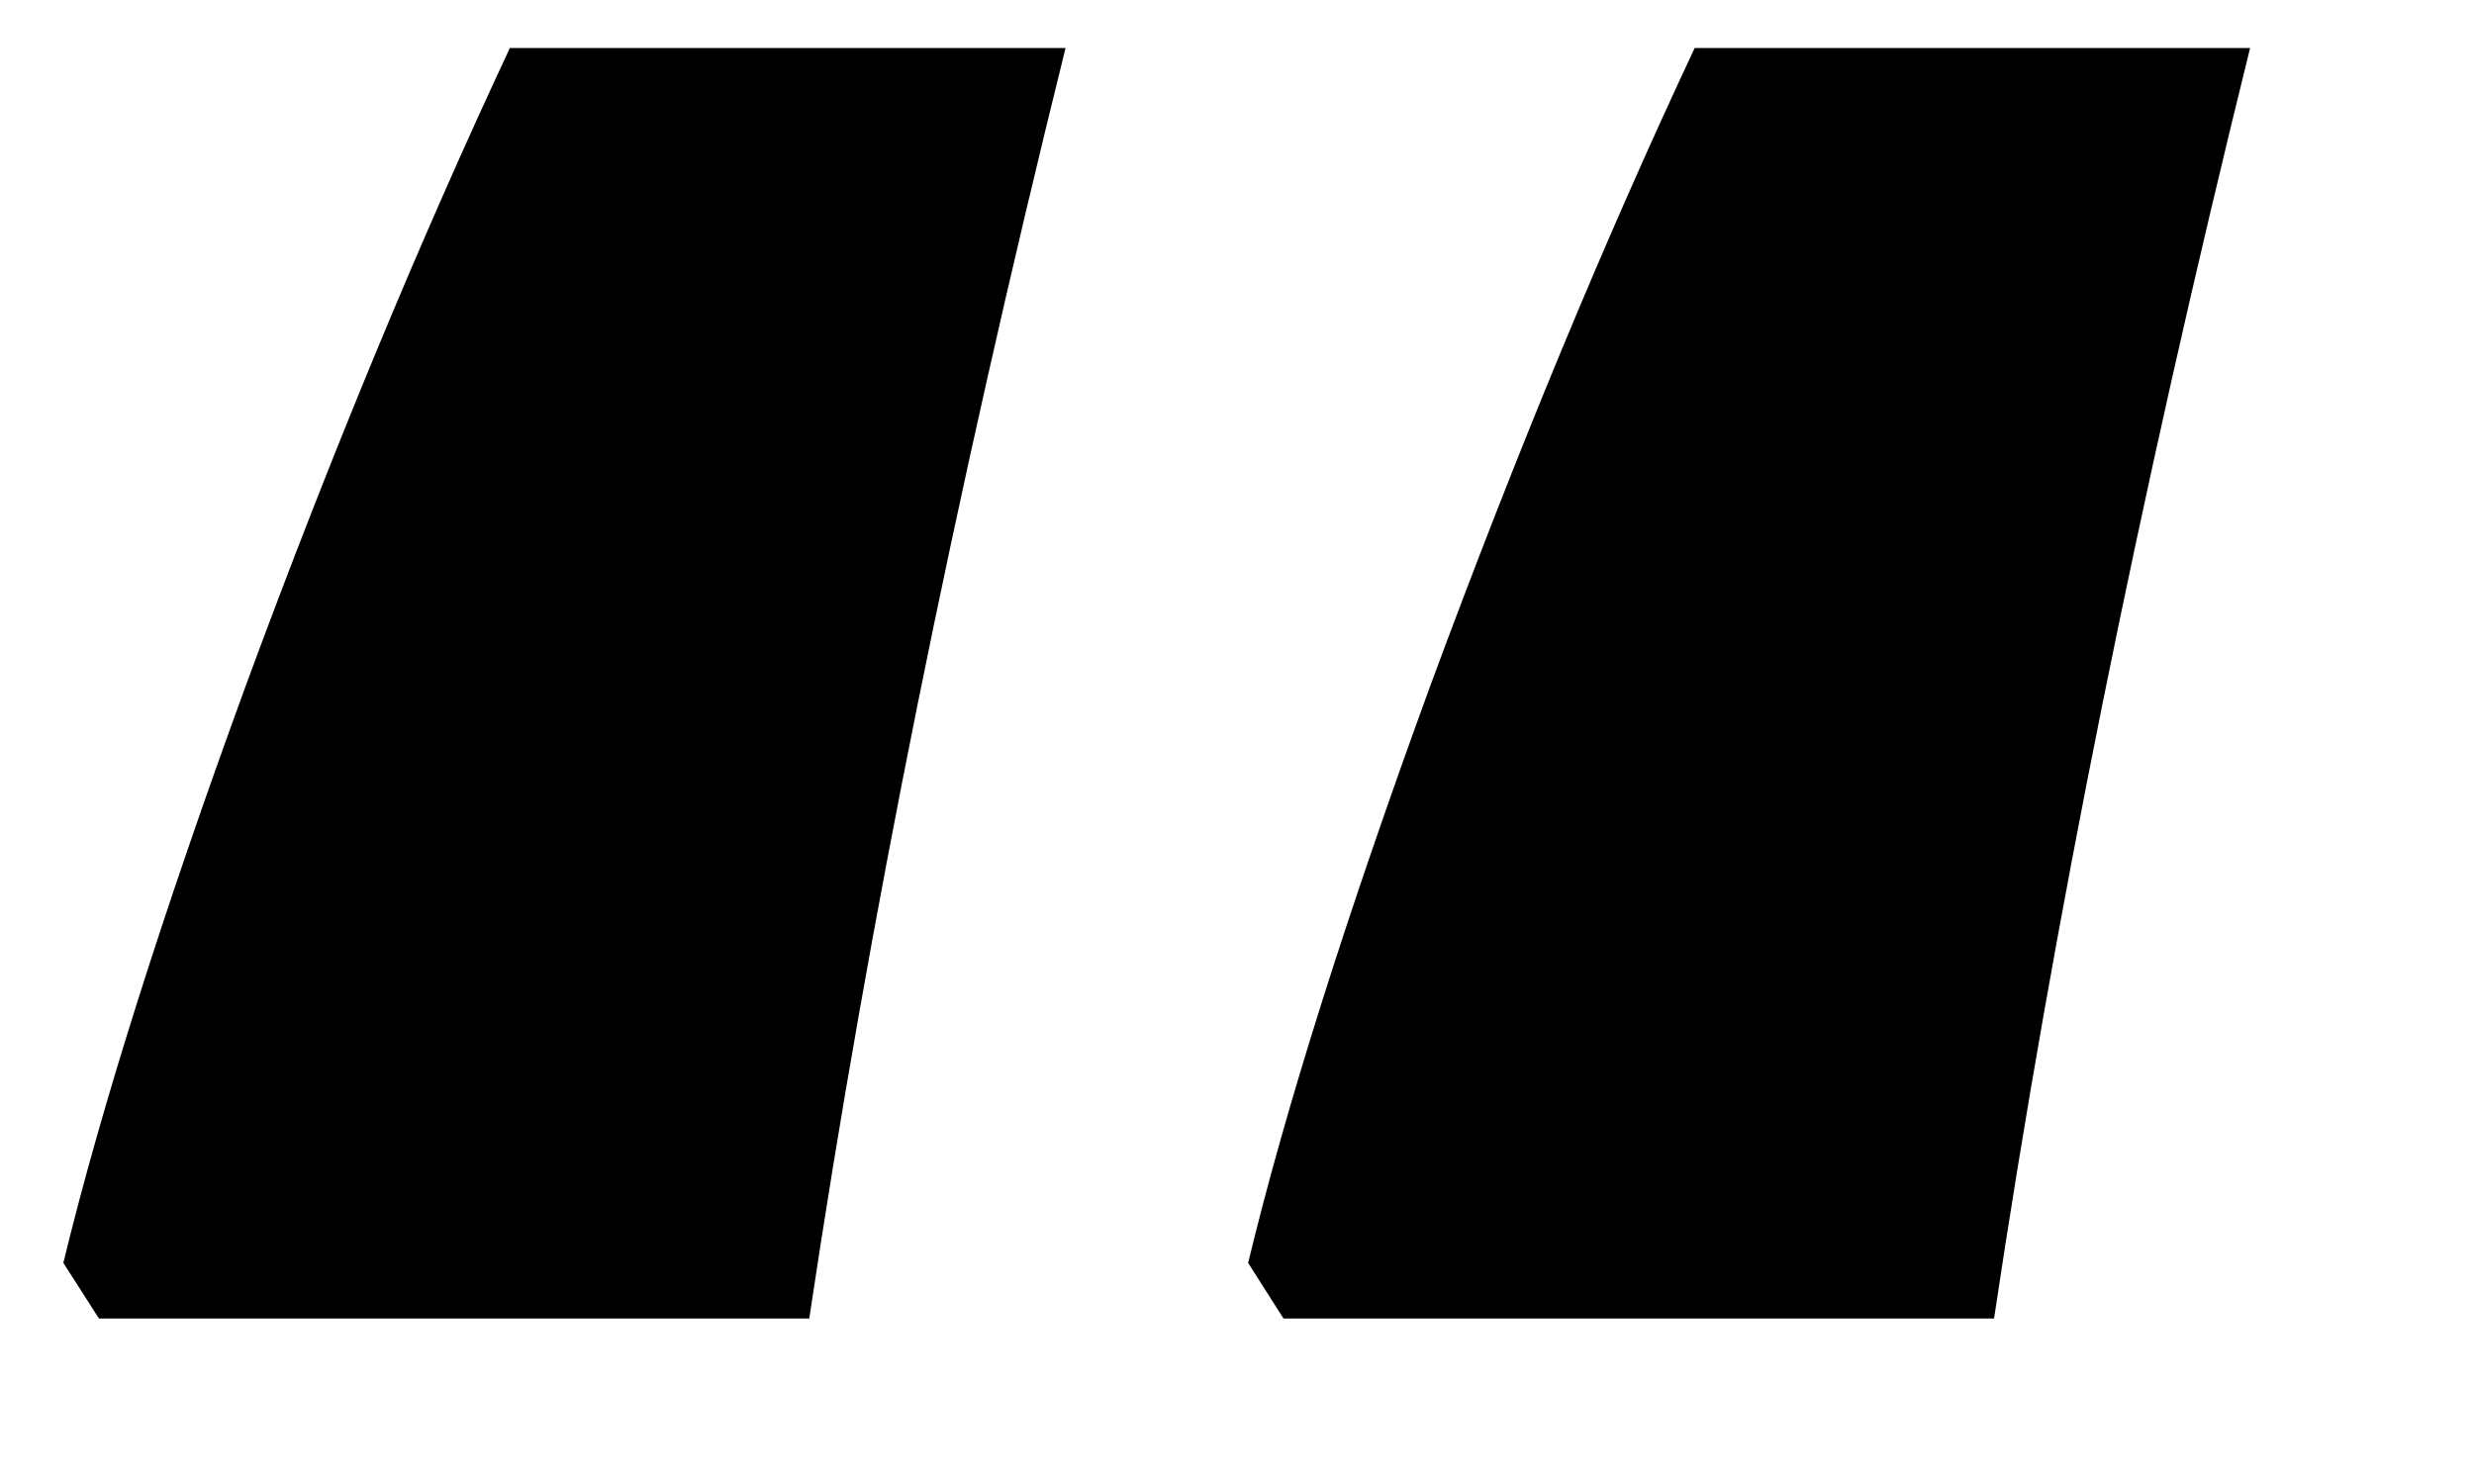 <svg width="10" height="6" viewBox="0 0 10 6" fill="none" xmlns="http://www.w3.org/2000/svg">
<path d="M5.045 5.106C5.195 4.484 5.441 3.704 5.783 2.768C6.132 1.824 6.487 0.967 6.85 0.194H9.095C8.644 2.019 8.299 3.732 8.06 5.331H5.188L5.045 5.106ZM0.256 5.106C0.407 4.484 0.653 3.704 0.995 2.768C1.343 1.824 1.699 0.967 2.061 0.194H4.307C3.855 2.019 3.51 3.732 3.271 5.331H0.4L0.256 5.106Z" fill="black"/>
</svg>
